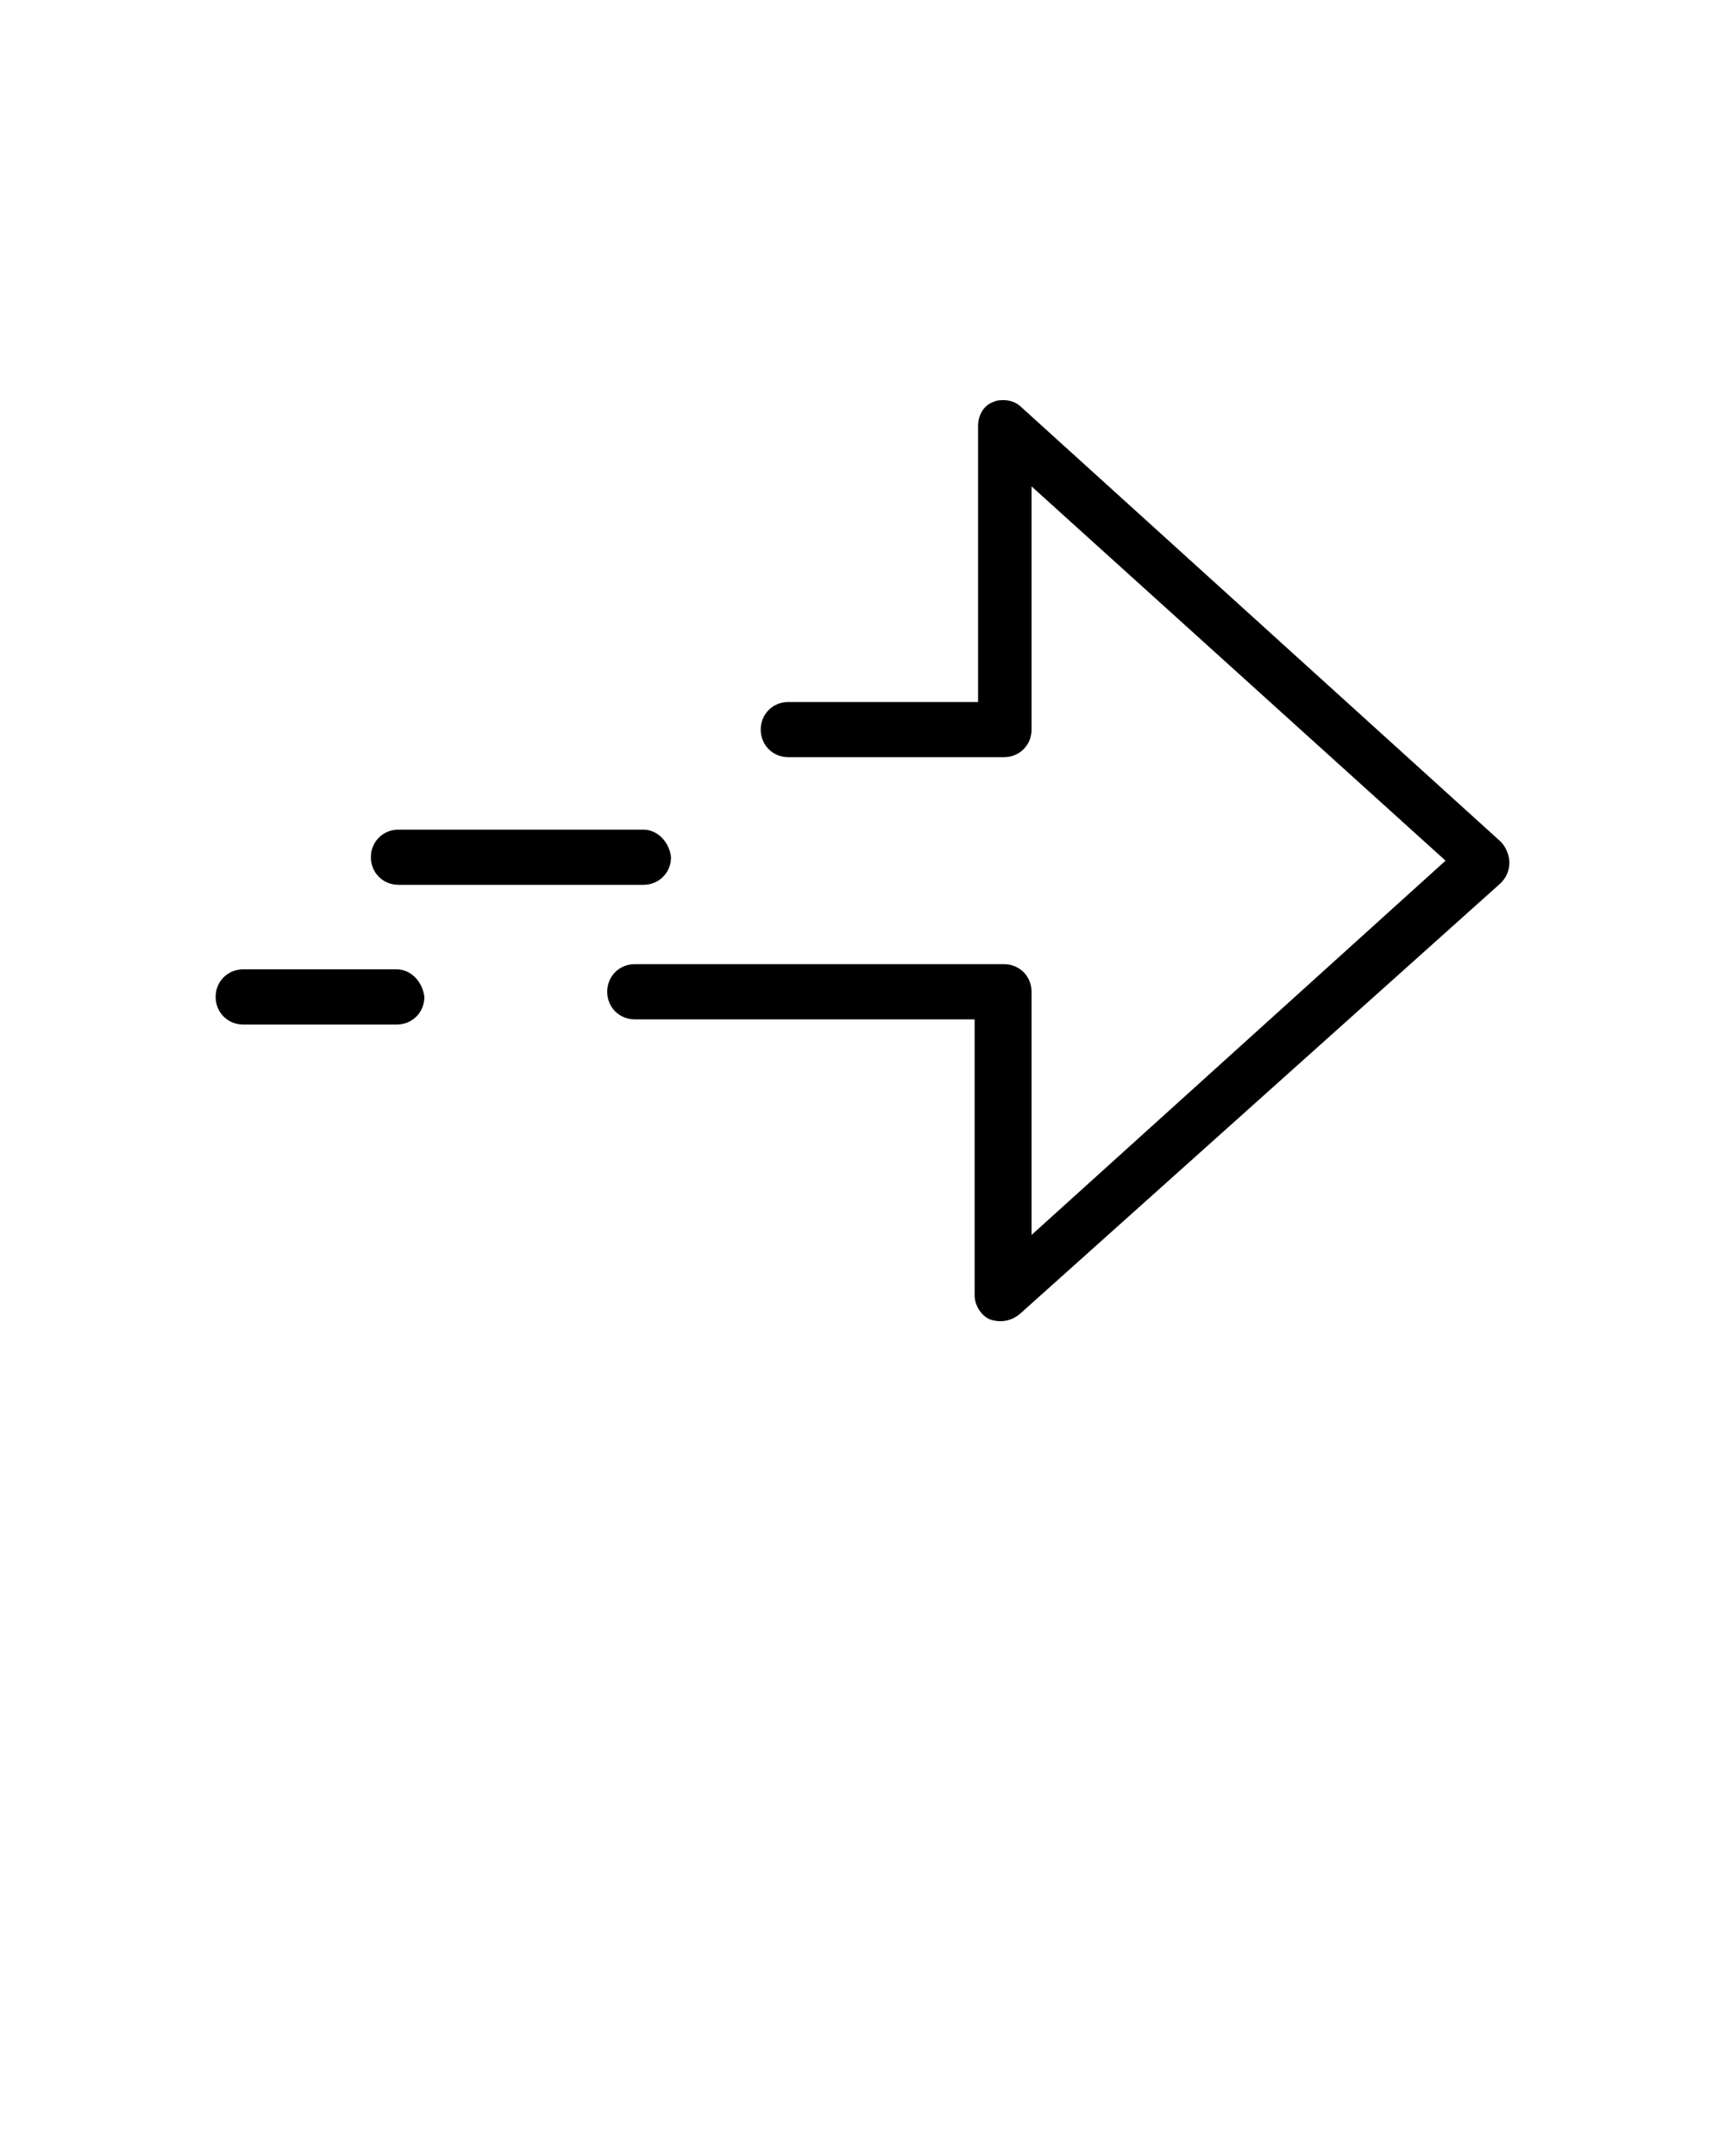 <?xml version="1.0" encoding="UTF-8" standalone="no"?>
<svg
   xmlns:dc="http://purl.org/dc/elements/1.1/"
   xmlns:cc="http://creativecommons.org/ns#"
   xmlns:rdf="http://www.w3.org/1999/02/22-rdf-syntax-ns#"
   xmlns:svg="http://www.w3.org/2000/svg"
   xmlns="http://www.w3.org/2000/svg"
   xmlns:sodipodi="http://sodipodi.sourceforge.net/DTD/sodipodi-0.dtd"
   xmlns:inkscape="http://www.inkscape.org/namespaces/inkscape"
   version="1.1"
   x="0px"
   y="0px"
   viewBox="0 0 100 125"
   style="enable-background:new 0 0 100 100;"
   xml:space="preserve"
   id="svg18"
   sodipodi:docname="01_SVGF.svg"
   inkscape:version="0.92.4 (5da689c313, 2019-01-14)"><defs
     id="defs22" /><sodipodi:namedview
     pagecolor="#ffffff"
     bordercolor="#666666"
     borderopacity="1"
     objecttolerance="10"
     gridtolerance="10"
     guidetolerance="10"
     inkscape:pageopacity="0"
     inkscape:pageshadow="2"
     inkscape:window-width="2400"
     inkscape:window-height="1261"
     id="namedview20"
     showgrid="false"
     inkscape:zoom="7.552"
     inkscape:cx="91.592648"
     inkscape:cy="77.201072"
     inkscape:window-x="-9"
     inkscape:window-y="-9"
     inkscape:window-maximized="1"
     inkscape:current-layer="svg18" /><style
     type="text/css"
     id="style2">
	.st0{fill:none;}
</style><rect
     class="st0"
     width="100"
     height="100"
     id="rect4" /><g
     id="g8"><path
       d="M87,48.8L59.2,23.6c-0.3-0.3-0.7-0.4-1-0.4c-0.2,0-0.4,0-0.6,0.1c-0.6,0.2-0.9,0.8-0.9,1.4l0,16h-11   c-0.9,0-1.6,0.7-1.6,1.6v0c0,0.9,0.7,1.6,1.6,1.6h12.5c0.9,0,1.6-0.7,1.6-1.6l0-14.1l24,21.7l-24,21.7l0-14.1   c0-0.9-0.7-1.6-1.6-1.6H36.8c-0.9,0-1.6,0.7-1.6,1.6l0,0c0,0.9,0.7,1.6,1.6,1.6h19.7l0,16c0,0.6,0.4,1.2,0.9,1.4   c0.6,0.2,1.2,0.1,1.7-0.3L87,51.2c0.3-0.3,0.5-0.7,0.5-1.2C87.5,49.6,87.3,49.1,87,48.8z"
       id="path6" /></g><path
     d="M23,56.2h-8.9c-0.9,0-1.6,0.7-1.6,1.6v0c0,0.9,0.7,1.6,1.6,1.6H23c0.9,0,1.6-0.7,1.6-1.6v0C24.5,56.9,23.8,56.2,23,56.2z"
     id="path10" /><path
     d="M37.3,48.1H23.1c-0.9,0-1.6,0.7-1.6,1.6v0c0,0.9,0.7,1.6,1.6,1.6h14.2c0.9,0,1.6-0.7,1.6-1.6v0  C38.8,48.8,38.1,48.1,37.3,48.1z"
     id="path12" /></svg>